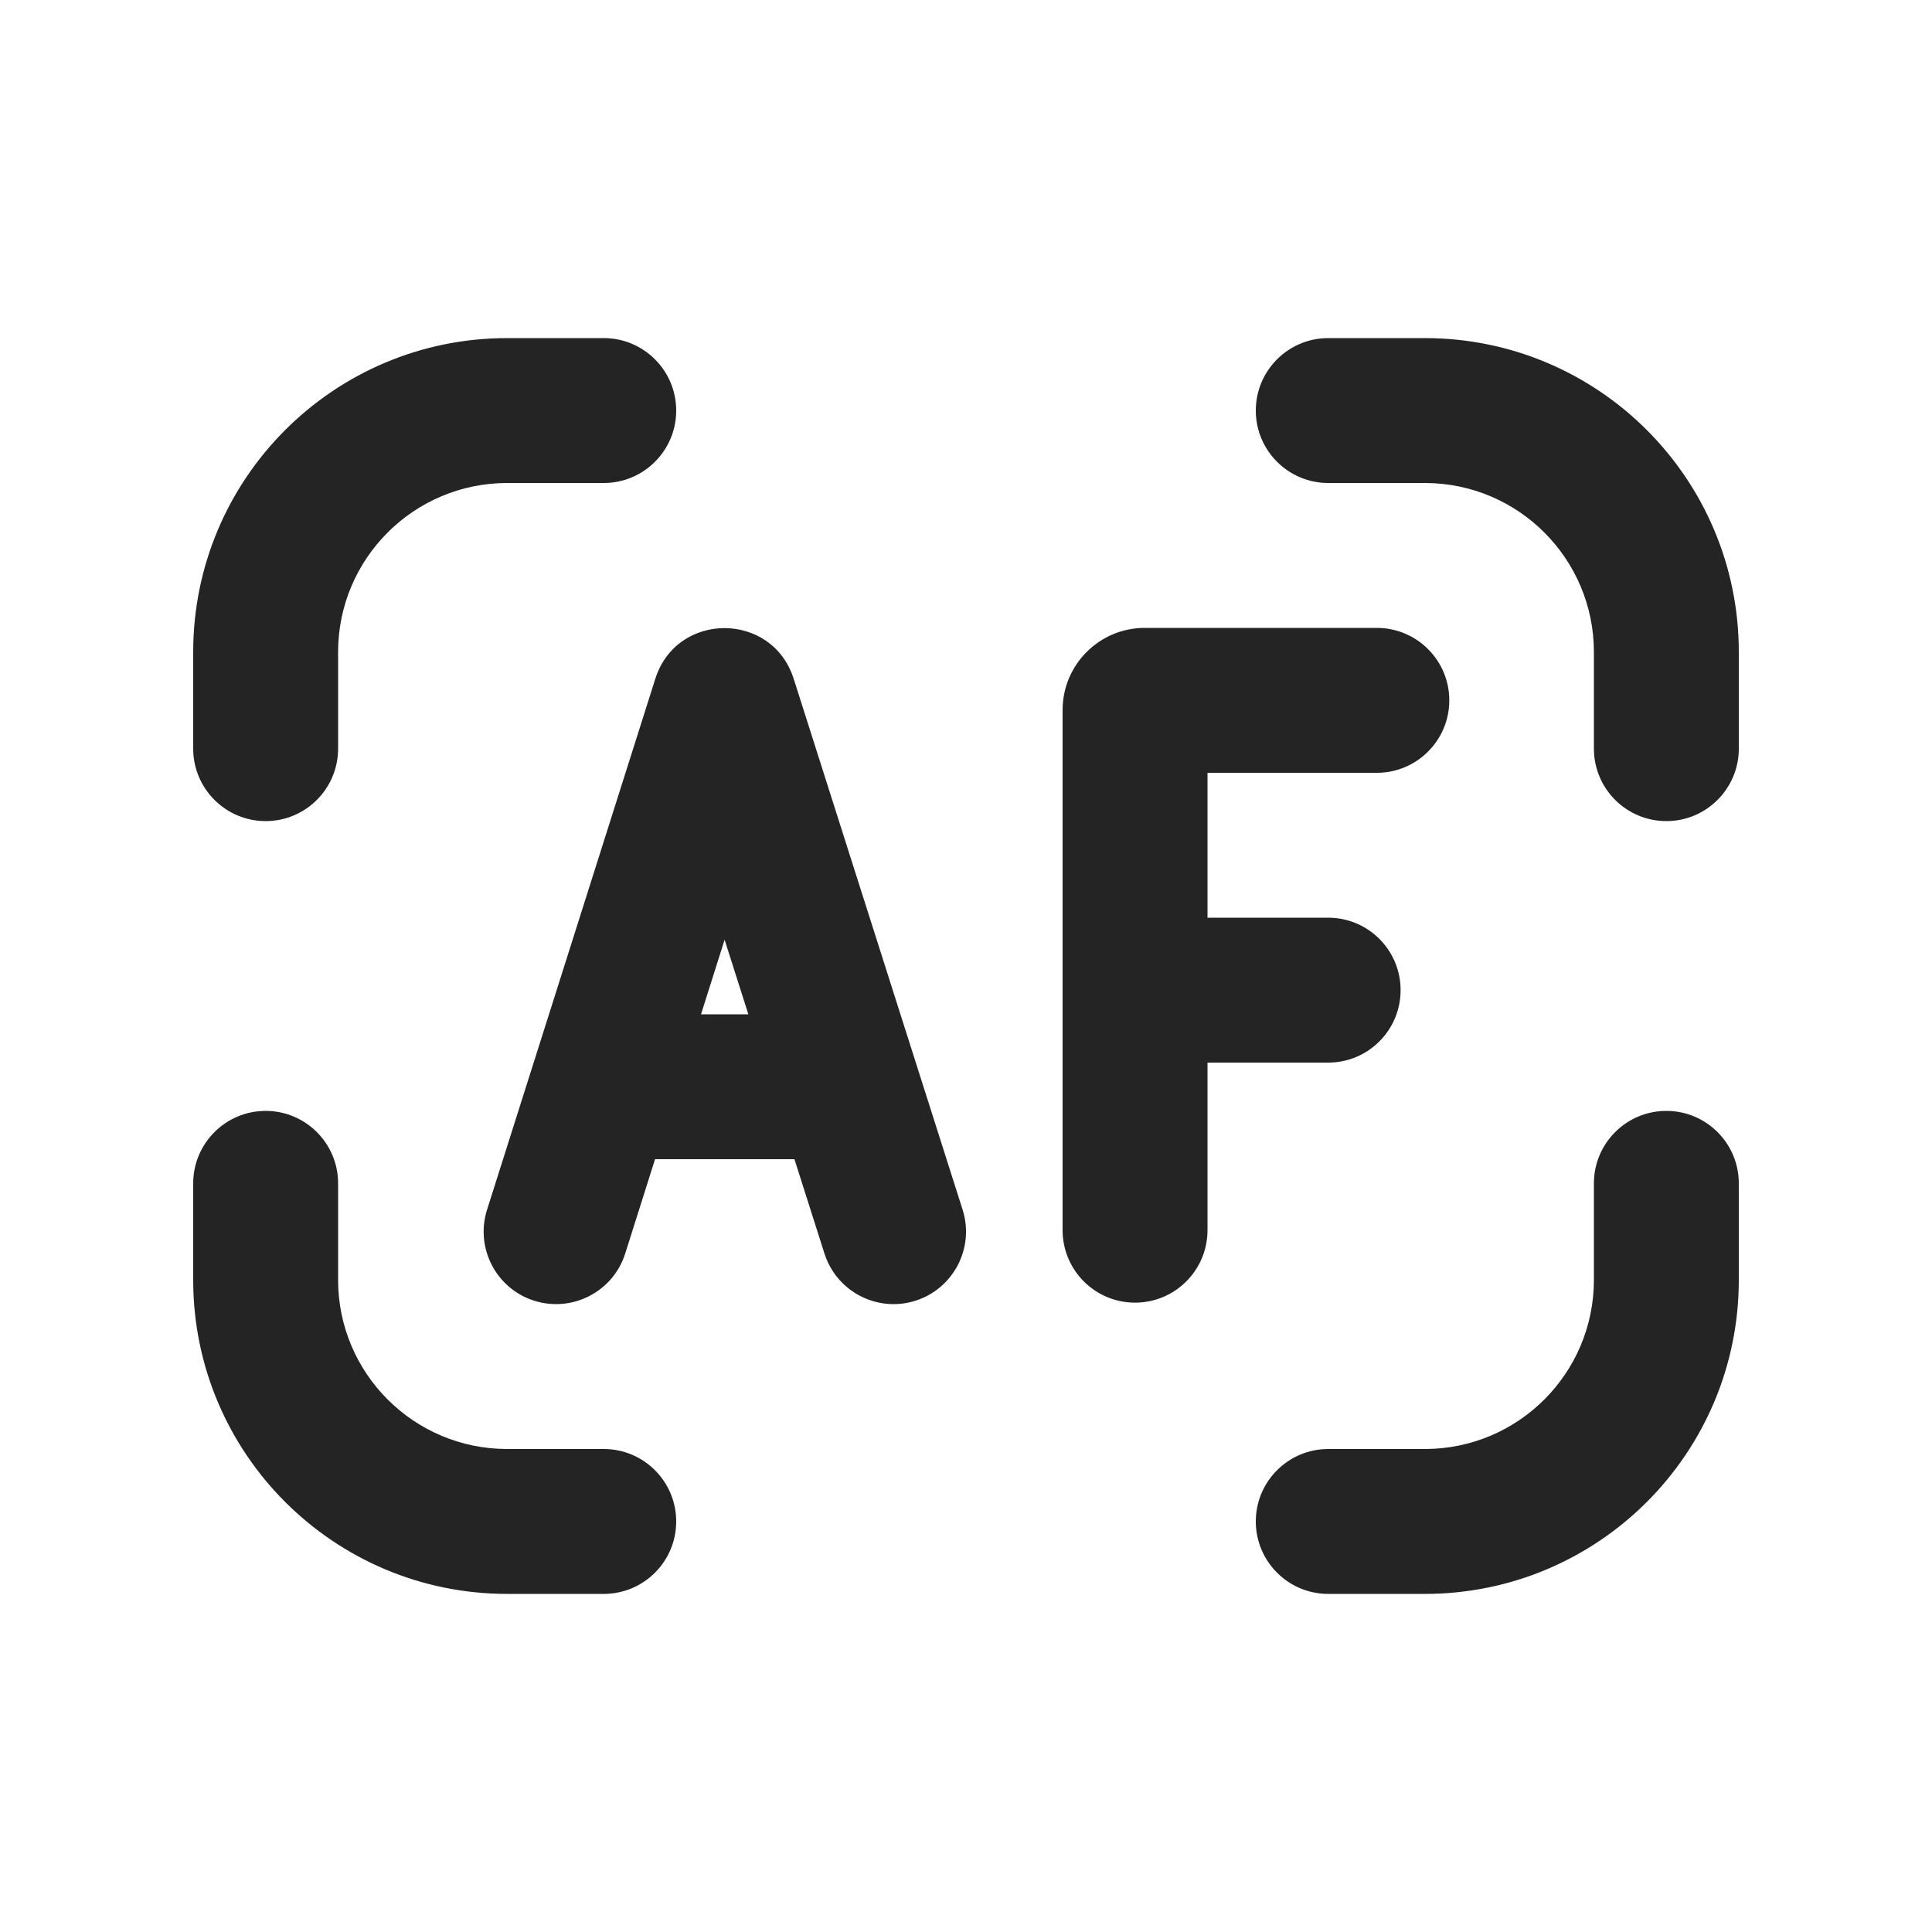 <svg width="20" height="20" viewBox="0 0 20 20" fill="none" xmlns="http://www.w3.org/2000/svg">
<path d="M5.25 3.5C3.455 3.5 2 4.955 2 6.75V7.75C2 8.164 2.336 8.5 2.75 8.5C3.164 8.5 3.5 8.164 3.5 7.75V6.75C3.5 5.784 4.284 5 5.25 5L6.25 5C6.664 5 7 4.664 7 4.25C7 3.836 6.664 3.5 6.25 3.5L5.25 3.5ZM13.75 3.5C13.336 3.5 13 3.836 13 4.25C13 4.664 13.336 5 13.75 5L14.75 5C15.716 5 16.5 5.784 16.5 6.75V7.75C16.5 8.164 16.836 8.5 17.25 8.5C17.664 8.5 18 8.164 18 7.75V6.75C18 4.955 16.545 3.5 14.75 3.5L13.75 3.5ZM3.5 12.25C3.5 11.836 3.164 11.5 2.75 11.5C2.336 11.5 2 11.836 2 12.25V13.25C2 15.045 3.455 16.5 5.25 16.5L6.25 16.5C6.664 16.5 7 16.164 7 15.75C7 15.336 6.664 15 6.25 15L5.25 15C4.284 15 3.5 14.216 3.5 13.25L3.5 12.25ZM18 12.25C18 11.836 17.664 11.5 17.25 11.5C16.836 11.5 16.5 11.836 16.5 12.25V13.25C16.5 14.216 15.716 15 14.75 15L13.75 15C13.336 15 13 15.336 13 15.75C13 16.164 13.336 16.5 13.75 16.5L14.75 16.5C16.545 16.5 18 15.045 18 13.25V12.25ZM11 7.35C11 6.881 11.381 6.5 11.85 6.5H14.253C14.667 6.5 15.003 6.836 15.003 7.25C15.003 7.664 14.667 8 14.253 8H12.5V9.5H13.749C14.164 9.5 14.499 9.836 14.499 10.25C14.499 10.664 14.164 11 13.749 11H12.5V12.735C12.5 13.149 12.164 13.485 11.75 13.485C11.336 13.485 11 13.149 11 12.735V10.25V7.35ZM7.747 10.5H7.257L7.501 9.728L7.747 10.5ZM8.224 12L8.535 12.977C8.661 13.372 9.083 13.59 9.477 13.465C9.872 13.339 10.09 12.917 9.965 12.523L8.216 7.026C7.993 6.327 7.005 6.328 6.784 7.026L5.042 12.523C4.917 12.918 5.135 13.34 5.53 13.465C5.925 13.59 6.347 13.371 6.472 12.977L6.781 12H8.224Z" fill="#242424"/>
</svg>
